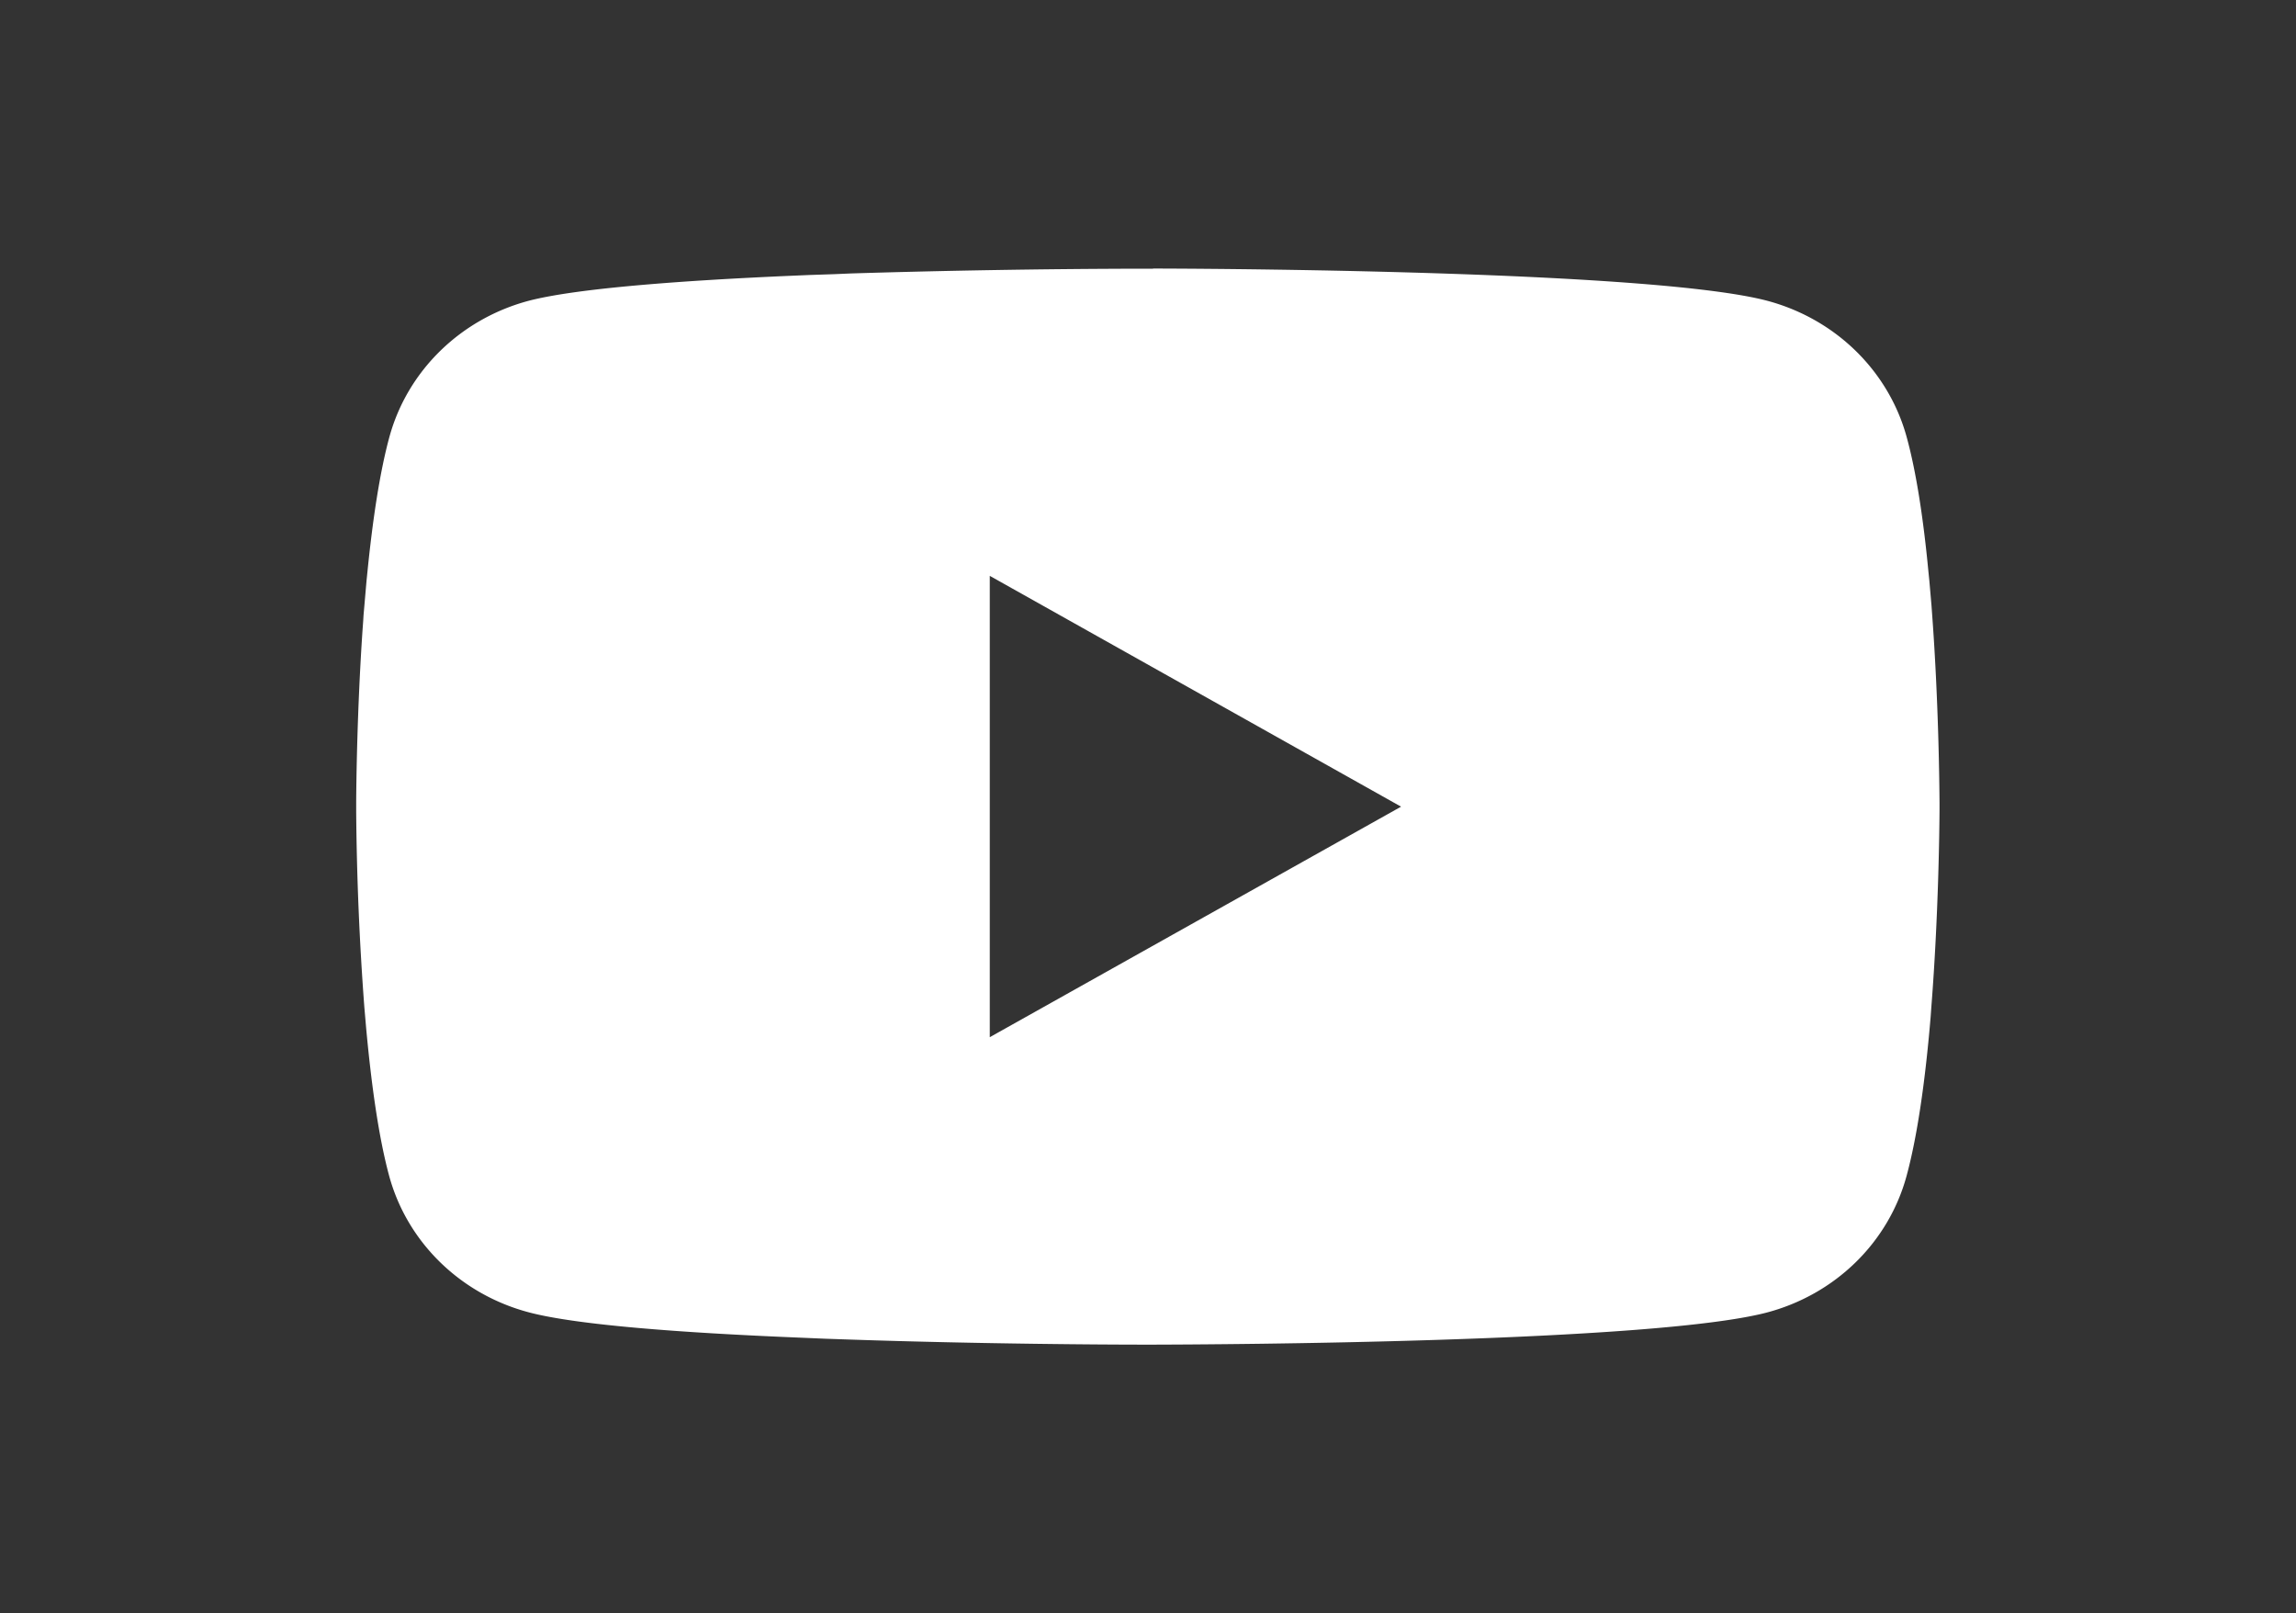 <?xml version="1.0" encoding="UTF-8" standalone="no"?>
<svg
   xmlns:dc="http://purl.org/dc/elements/1.1/"
   xmlns:cc="http://creativecommons.org/ns#"
   xmlns:rdf="http://www.w3.org/1999/02/22-rdf-syntax-ns#"
   xmlns:svg="http://www.w3.org/2000/svg"
   xmlns="http://www.w3.org/2000/svg"
   xmlns:sodipodi="http://sodipodi.sourceforge.net/DTD/sodipodi-0.dtd"
   xmlns:inkscape="http://www.inkscape.org/namespaces/inkscape"
   width="15.999"
   height="11.239"
   fill="currentColor"
   class="bi bi-youtube"
   viewBox="0 0 15.999 11.239"
   version="1.1"
   id="svg4"
   sodipodi:docname="youtube.svg"
   inkscape:version="1.0.1 (3bc2e813f5, 2020-09-07)">
  <rect x="0" y="0" width="15.999" height="11.239" fill="#333333" stroke="none"/>
  <defs
     id="defs8" />
  <sodipodi:namedview
     pagecolor="#ffffff"
     bordercolor="#666666"
     borderopacity="1"
     objecttolerance="10"
     gridtolerance="10"
     guidetolerance="10"
     inkscape:pageopacity="0"
     inkscape:pageshadow="2"
     inkscape:window-width="1366"
     inkscape:window-height="705"
     id="namedview6"
     showgrid="false"
     fit-margin-top="0"
     fit-margin-left="0"
     fit-margin-right="0"
     fit-margin-bottom="0"
     inkscape:pagecheckerboard="true"
     inkscape:zoom="31"
     inkscape:cx="8"
     inkscape:cy="7.2913226"
     inkscape:window-x="-8"
     inkscape:window-y="-8"
     inkscape:window-maximized="1"
     inkscape:current-layer="svg4" />
  <path
     d="m 8.035,1.871 h 0.061 c 0.567,0.002 3.439,0.022 4.213,0.223 a 1.386,1.341 0 0 1 0.976,0.947 c 0.07,0.253 0.119,0.589 0.152,0.935 l 0.007,0.069 0.015,0.173 0.005,0.069 c 0.045,0.61 0.05,1.181 0.051,1.305 v 0.05 c -6.89e-4,0.129 -0.007,0.739 -0.057,1.374 l -0.005,0.07 -0.006,0.069 c -0.034,0.382 -0.086,0.76 -0.162,1.039 A 1.384,1.339 0 0 1 12.309,9.145 C 11.509,9.353 8.469,9.367 8.048,9.368 h -0.098 c -0.213,0 -1.094,-0.004 -2.018,-0.035 L 5.815,9.329 5.755,9.327 5.637,9.322 5.519,9.317 C 4.754,9.285 4.025,9.232 3.689,9.144 A 1.384,1.339 0 0 1 2.713,8.197 C 2.637,7.919 2.586,7.54 2.551,7.158 l -0.006,-0.07 -0.006,-0.069 a 21.65,20.946 0 0 1 -0.057,-1.358 v -0.082 c 0.001,-0.143 0.007,-0.639 0.044,-1.186 l 0.005,-0.069 0.002,-0.035 0.006,-0.069 0.015,-0.173 0.007,-0.069 C 2.596,3.631 2.645,3.294 2.714,3.042 A 1.384,1.339 0 0 1 3.69,2.094 C 4.026,2.008 4.754,1.954 5.52,1.921 l 0.117,-0.005 0.119,-0.004 0.059,-0.002 0.118,-0.005 A 68.803,66.564 0 0 1 7.902,1.872 H 8.035 Z M 6.897,4.012 V 7.226 L 9.763,5.62 Z"
     id="path2"
     style="fill:#ffffff;fill-opacity:1;stroke-width:0.678" />
</svg>
